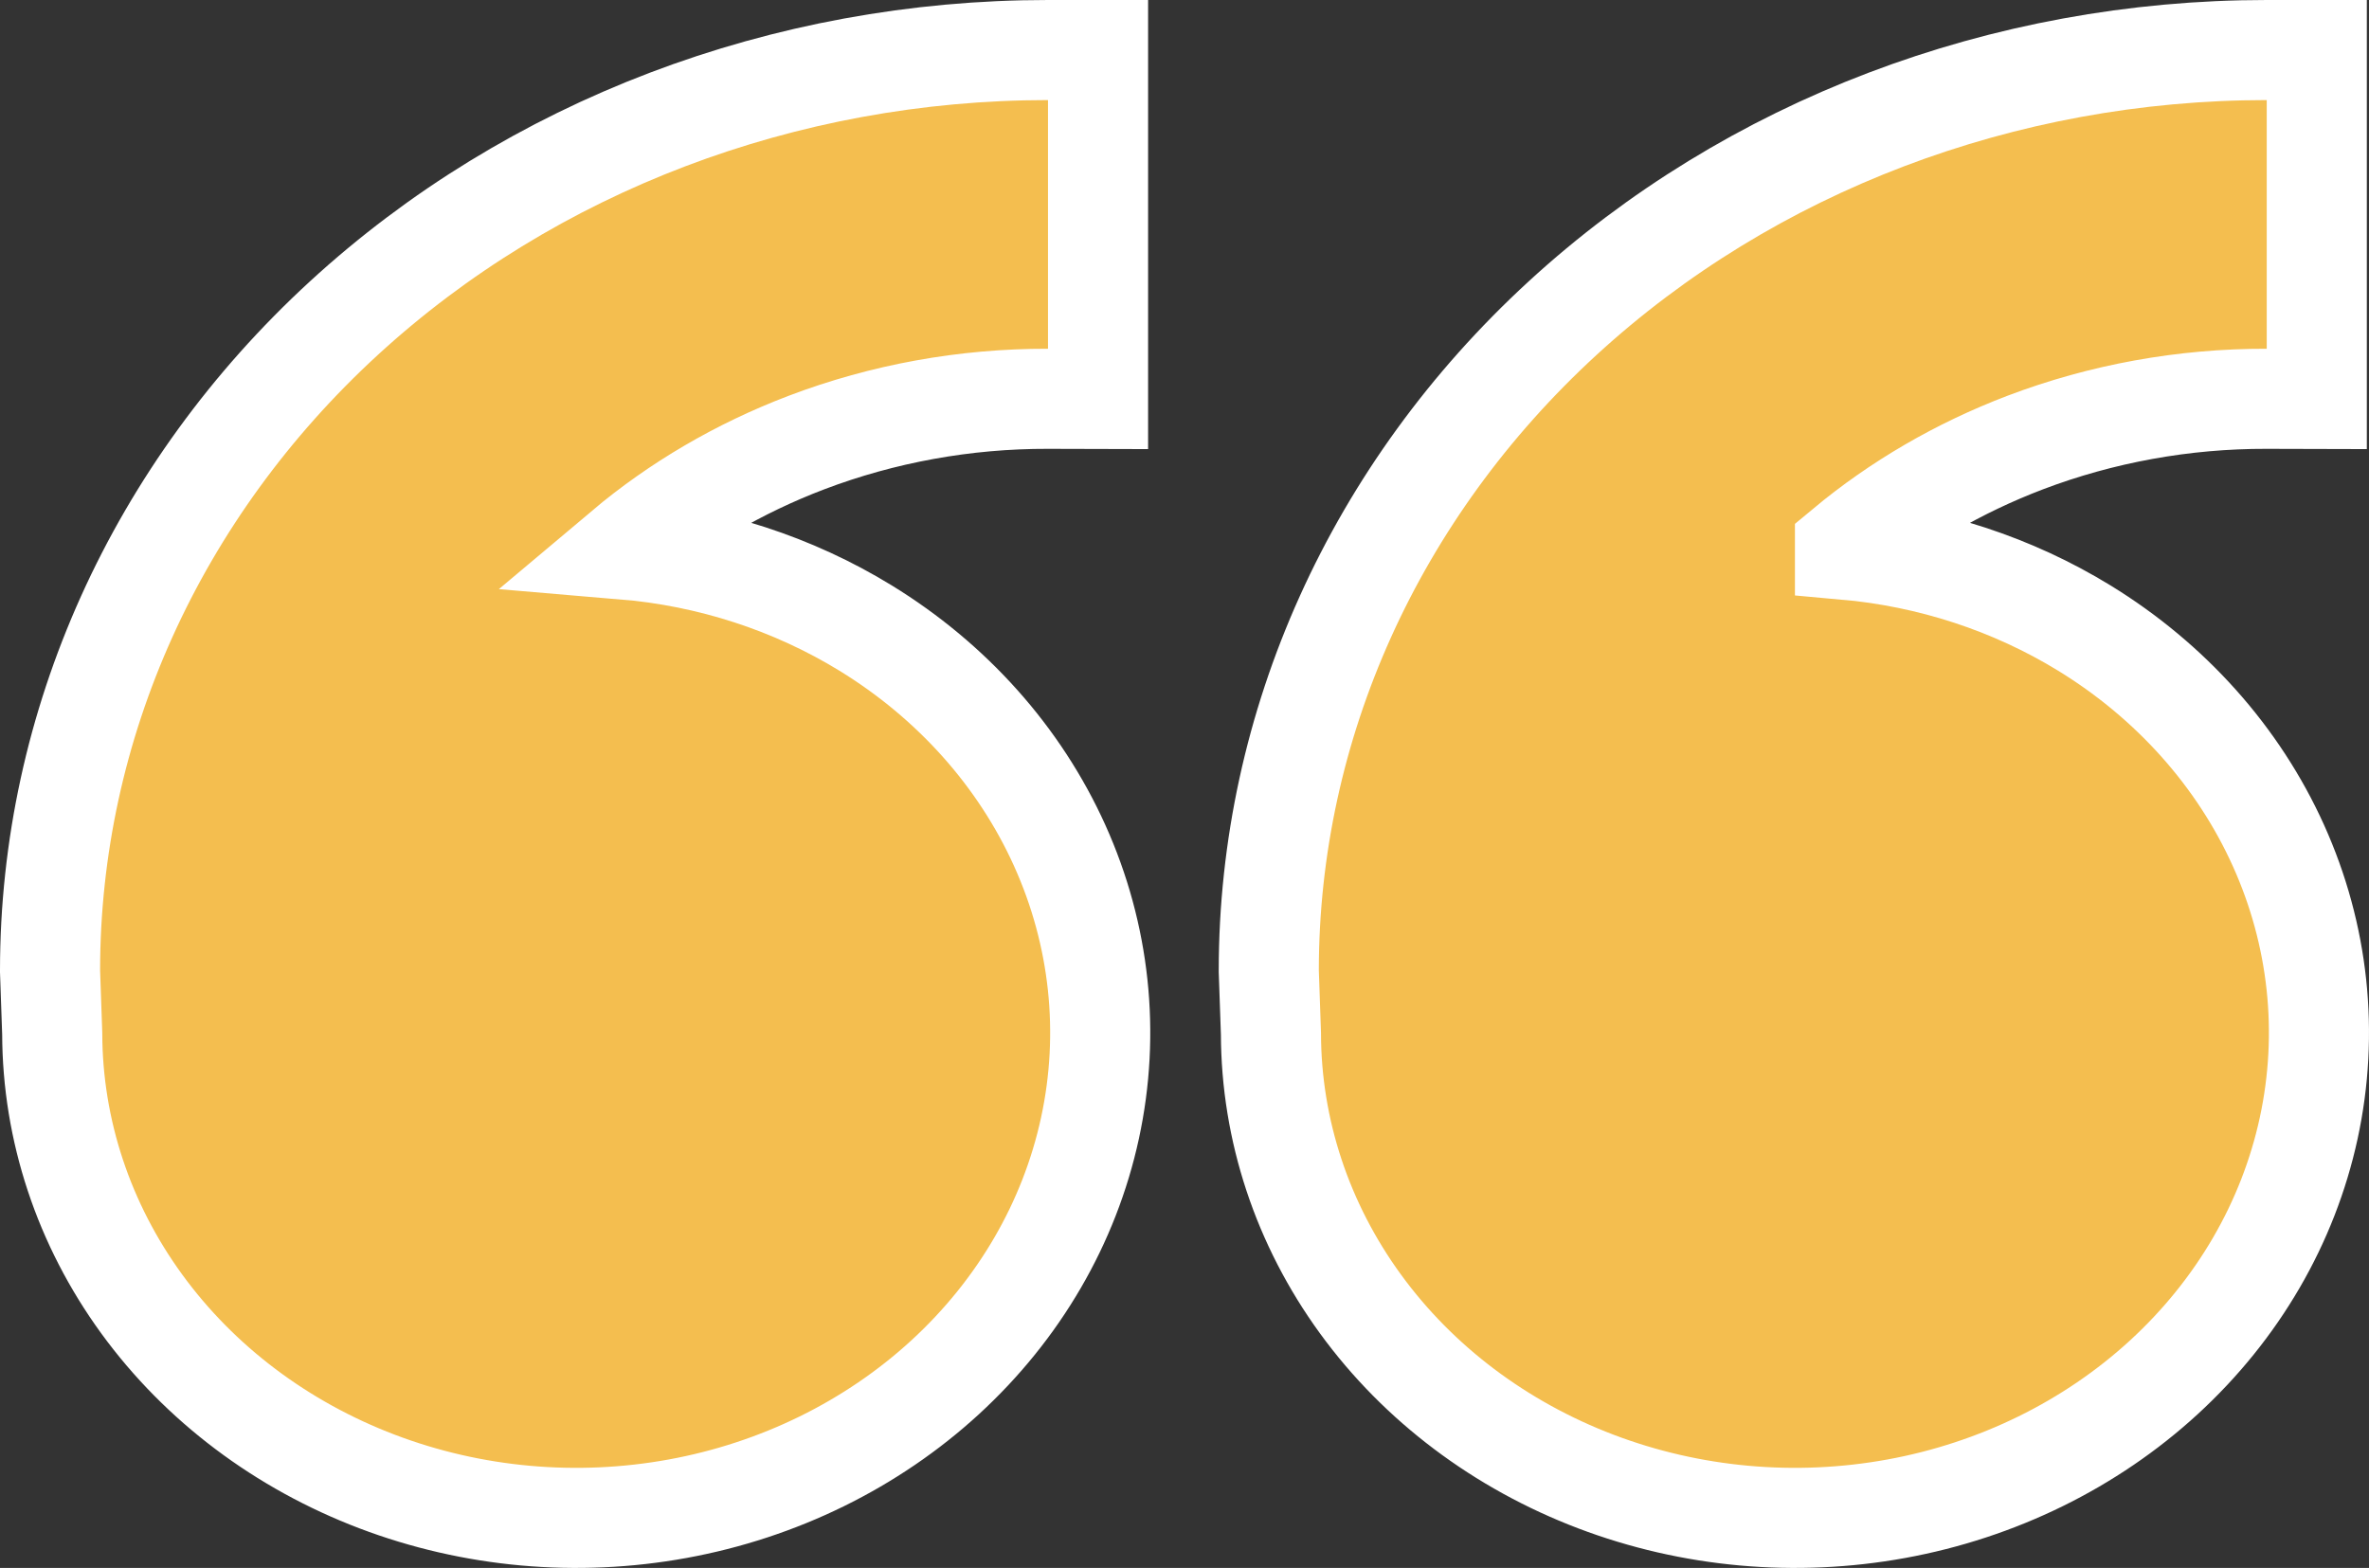 <svg width="71" height="47" viewBox="0 0 71 47" fill="none" xmlns="http://www.w3.org/2000/svg">
<rect x="0" y="0" width="71" height="47" fill="#333333" stroke="none"/>
<path d="M18.694 16.469C20.295 15.121 22.148 14.035 24.172 13.265C26.462 12.395 28.921 11.948 31.405 11.954L32.909 11.958V10.454V3V1.5H31.409C23.516 1.5 15.923 4.378 10.306 9.537C4.685 14.7 1.5 21.73 1.5 29.091V29.117L1.501 29.143L1.565 30.981C1.571 33.879 2.51 36.698 4.246 39.085C5.986 41.477 8.446 43.323 11.3 44.409C14.154 45.495 17.288 45.777 20.31 45.225C23.333 44.673 26.125 43.307 28.328 41.284C30.533 39.259 32.051 36.664 32.667 33.817C33.284 30.969 32.966 28.019 31.76 25.346C30.555 22.674 28.525 20.412 25.946 18.829C23.767 17.492 21.273 16.686 18.694 16.469ZM55.295 16.406C56.88 15.087 58.706 14.023 60.698 13.265C62.988 12.395 65.447 11.948 67.931 11.954L69.435 11.958V10.454V3V1.5H67.935C60.042 1.5 52.449 4.378 46.832 9.537C41.211 14.7 38.026 21.73 38.026 29.091V29.117L38.027 29.143L38.091 30.982C38.097 33.879 39.035 36.698 40.772 39.085C42.512 41.477 44.972 43.323 47.826 44.409C50.68 45.495 53.814 45.777 56.836 45.225C59.859 44.673 62.651 43.307 64.854 41.284C67.059 39.259 68.577 36.664 69.193 33.817C69.81 30.969 69.492 28.019 68.286 25.346C67.081 22.674 65.051 20.412 62.472 18.829C60.314 17.505 57.847 16.702 55.295 16.476V16.406Z" fill="#F4BE4F" stroke="white" stroke-width="3"/>
</svg>
